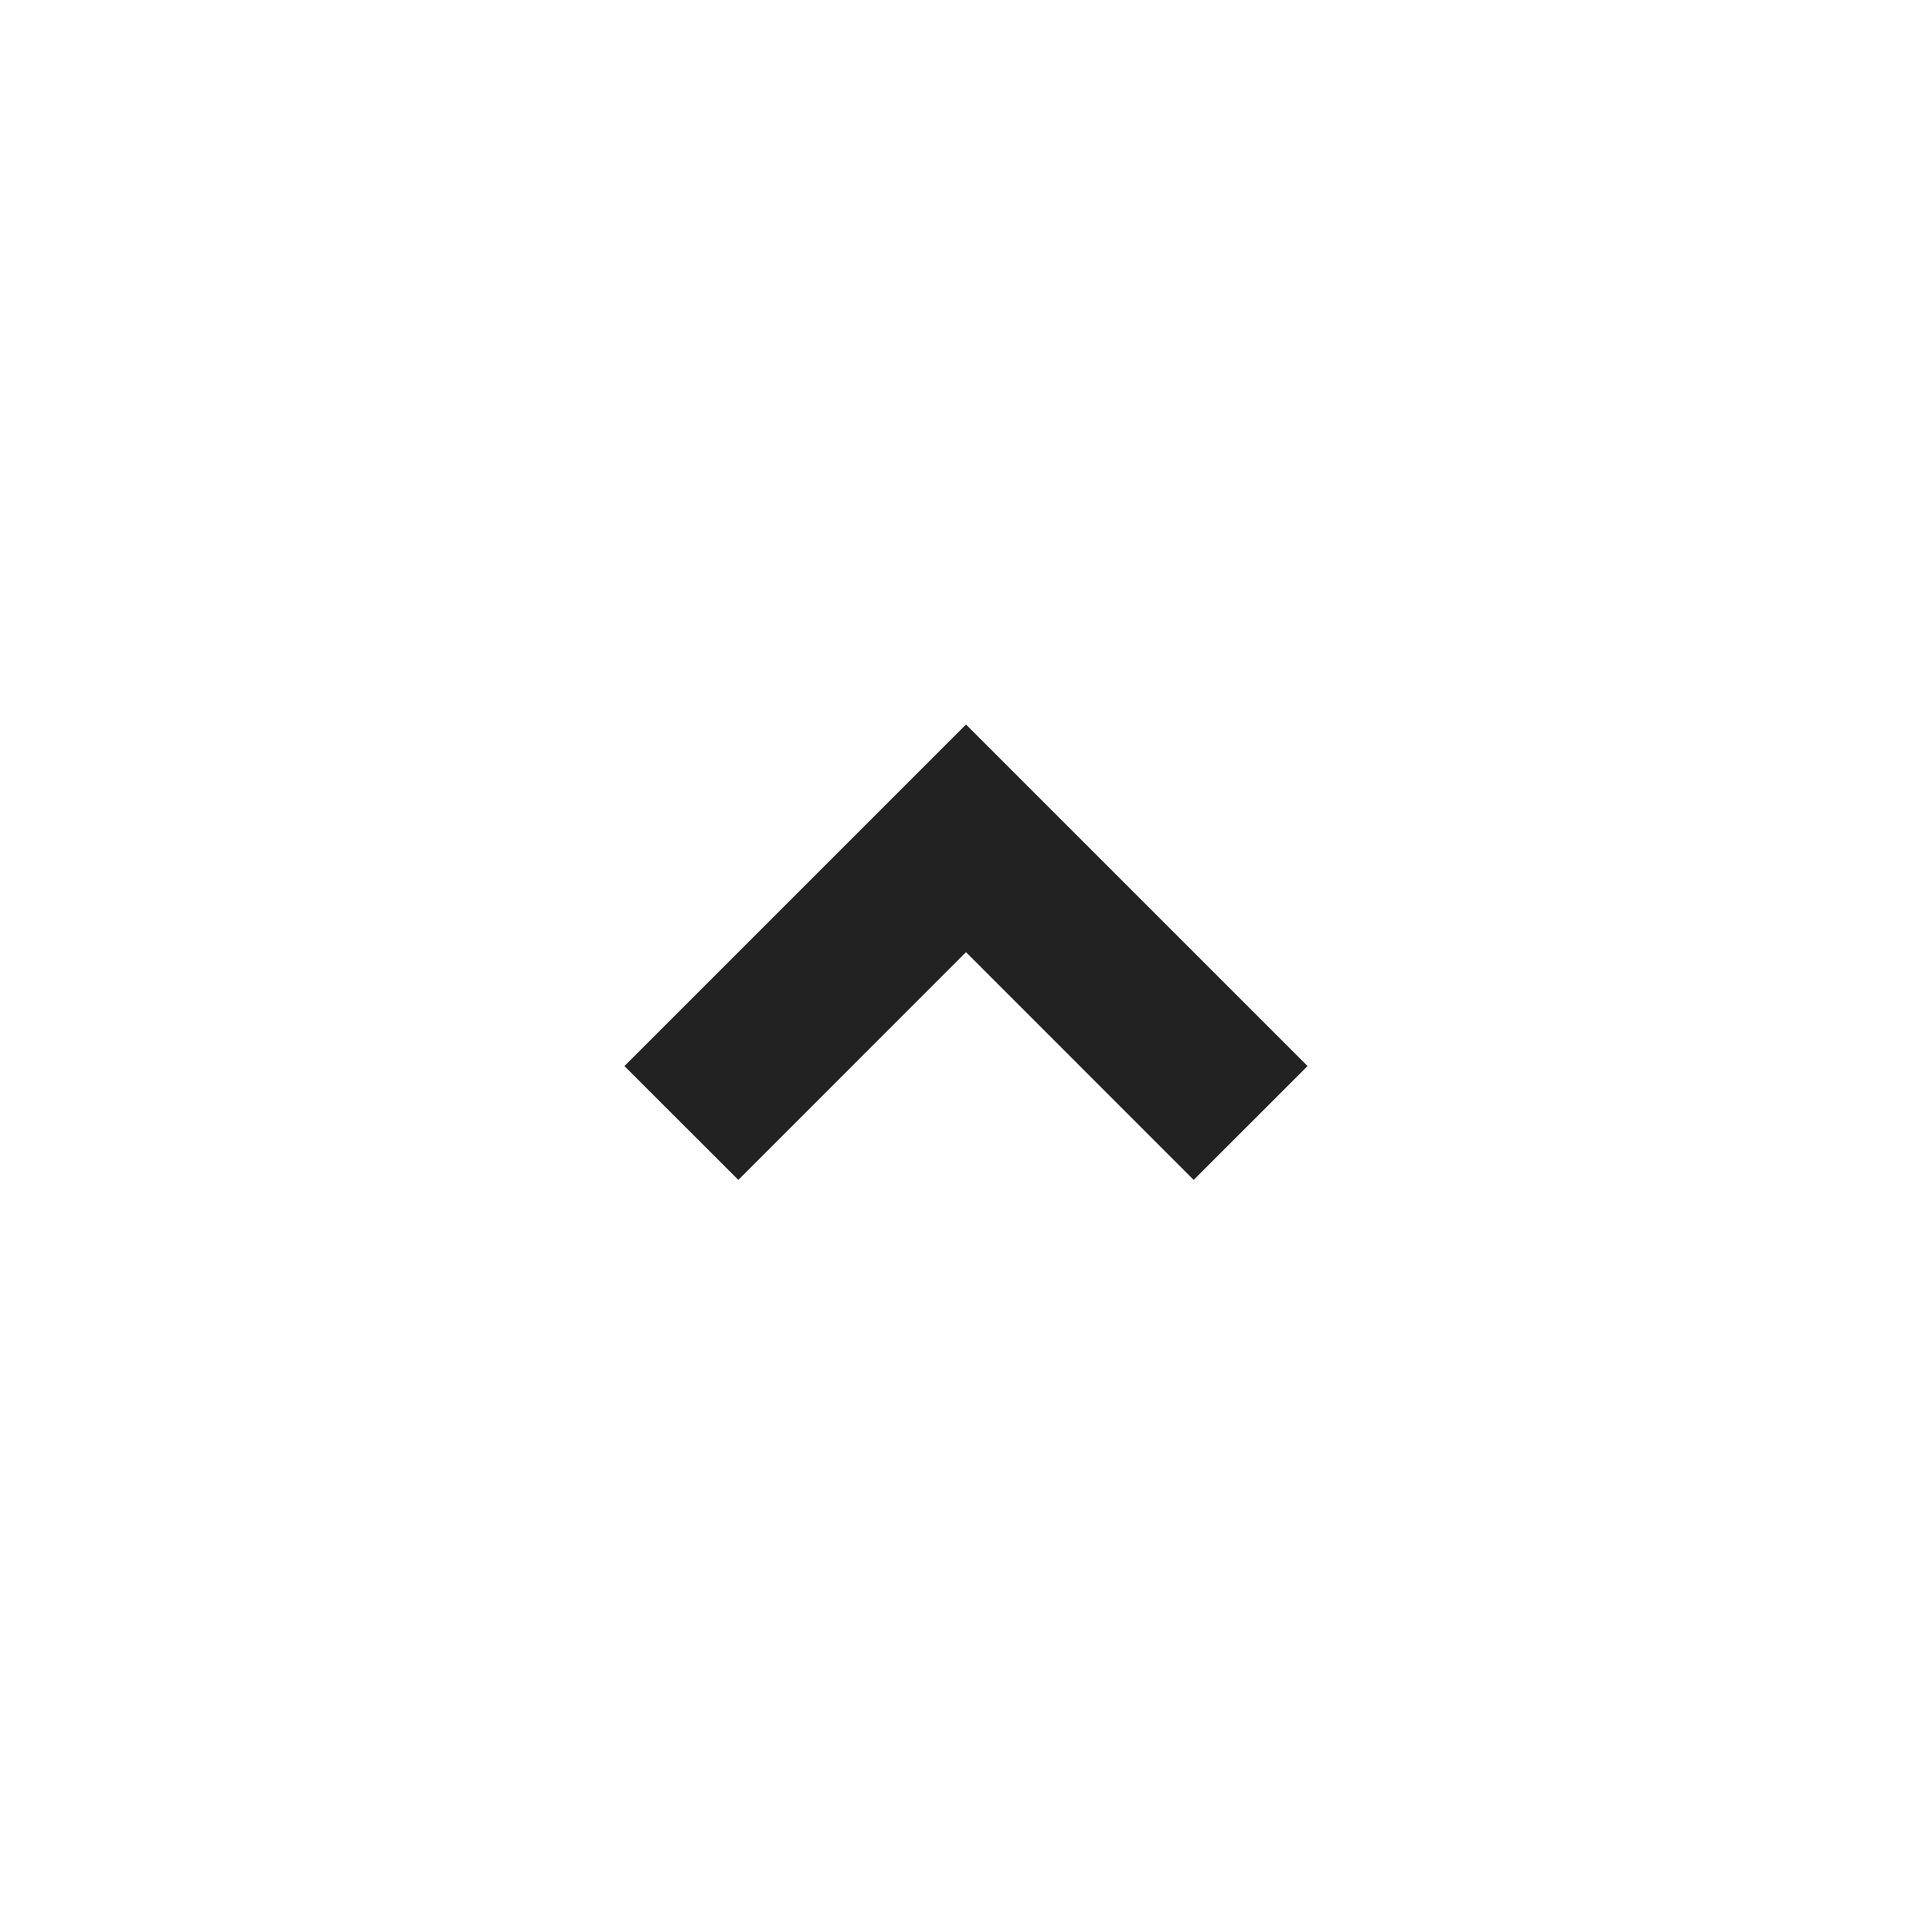 <svg width="24" height="24" viewBox="0 0 24 24" fill="none" xmlns="http://www.w3.org/2000/svg">
<g clip-path="url(#clip0_884_18751)">
<path d="M12 11.828L9.172 14.657L7.757 13.243L12 9L16.243 13.243L14.828 14.657L12 11.828Z" fill="#222222"/>
</g>
<defs>
<clipPath id="clip0_884_18751">
<rect width="24" height="24" fill="white"/>
</clipPath>
</defs>
</svg>
